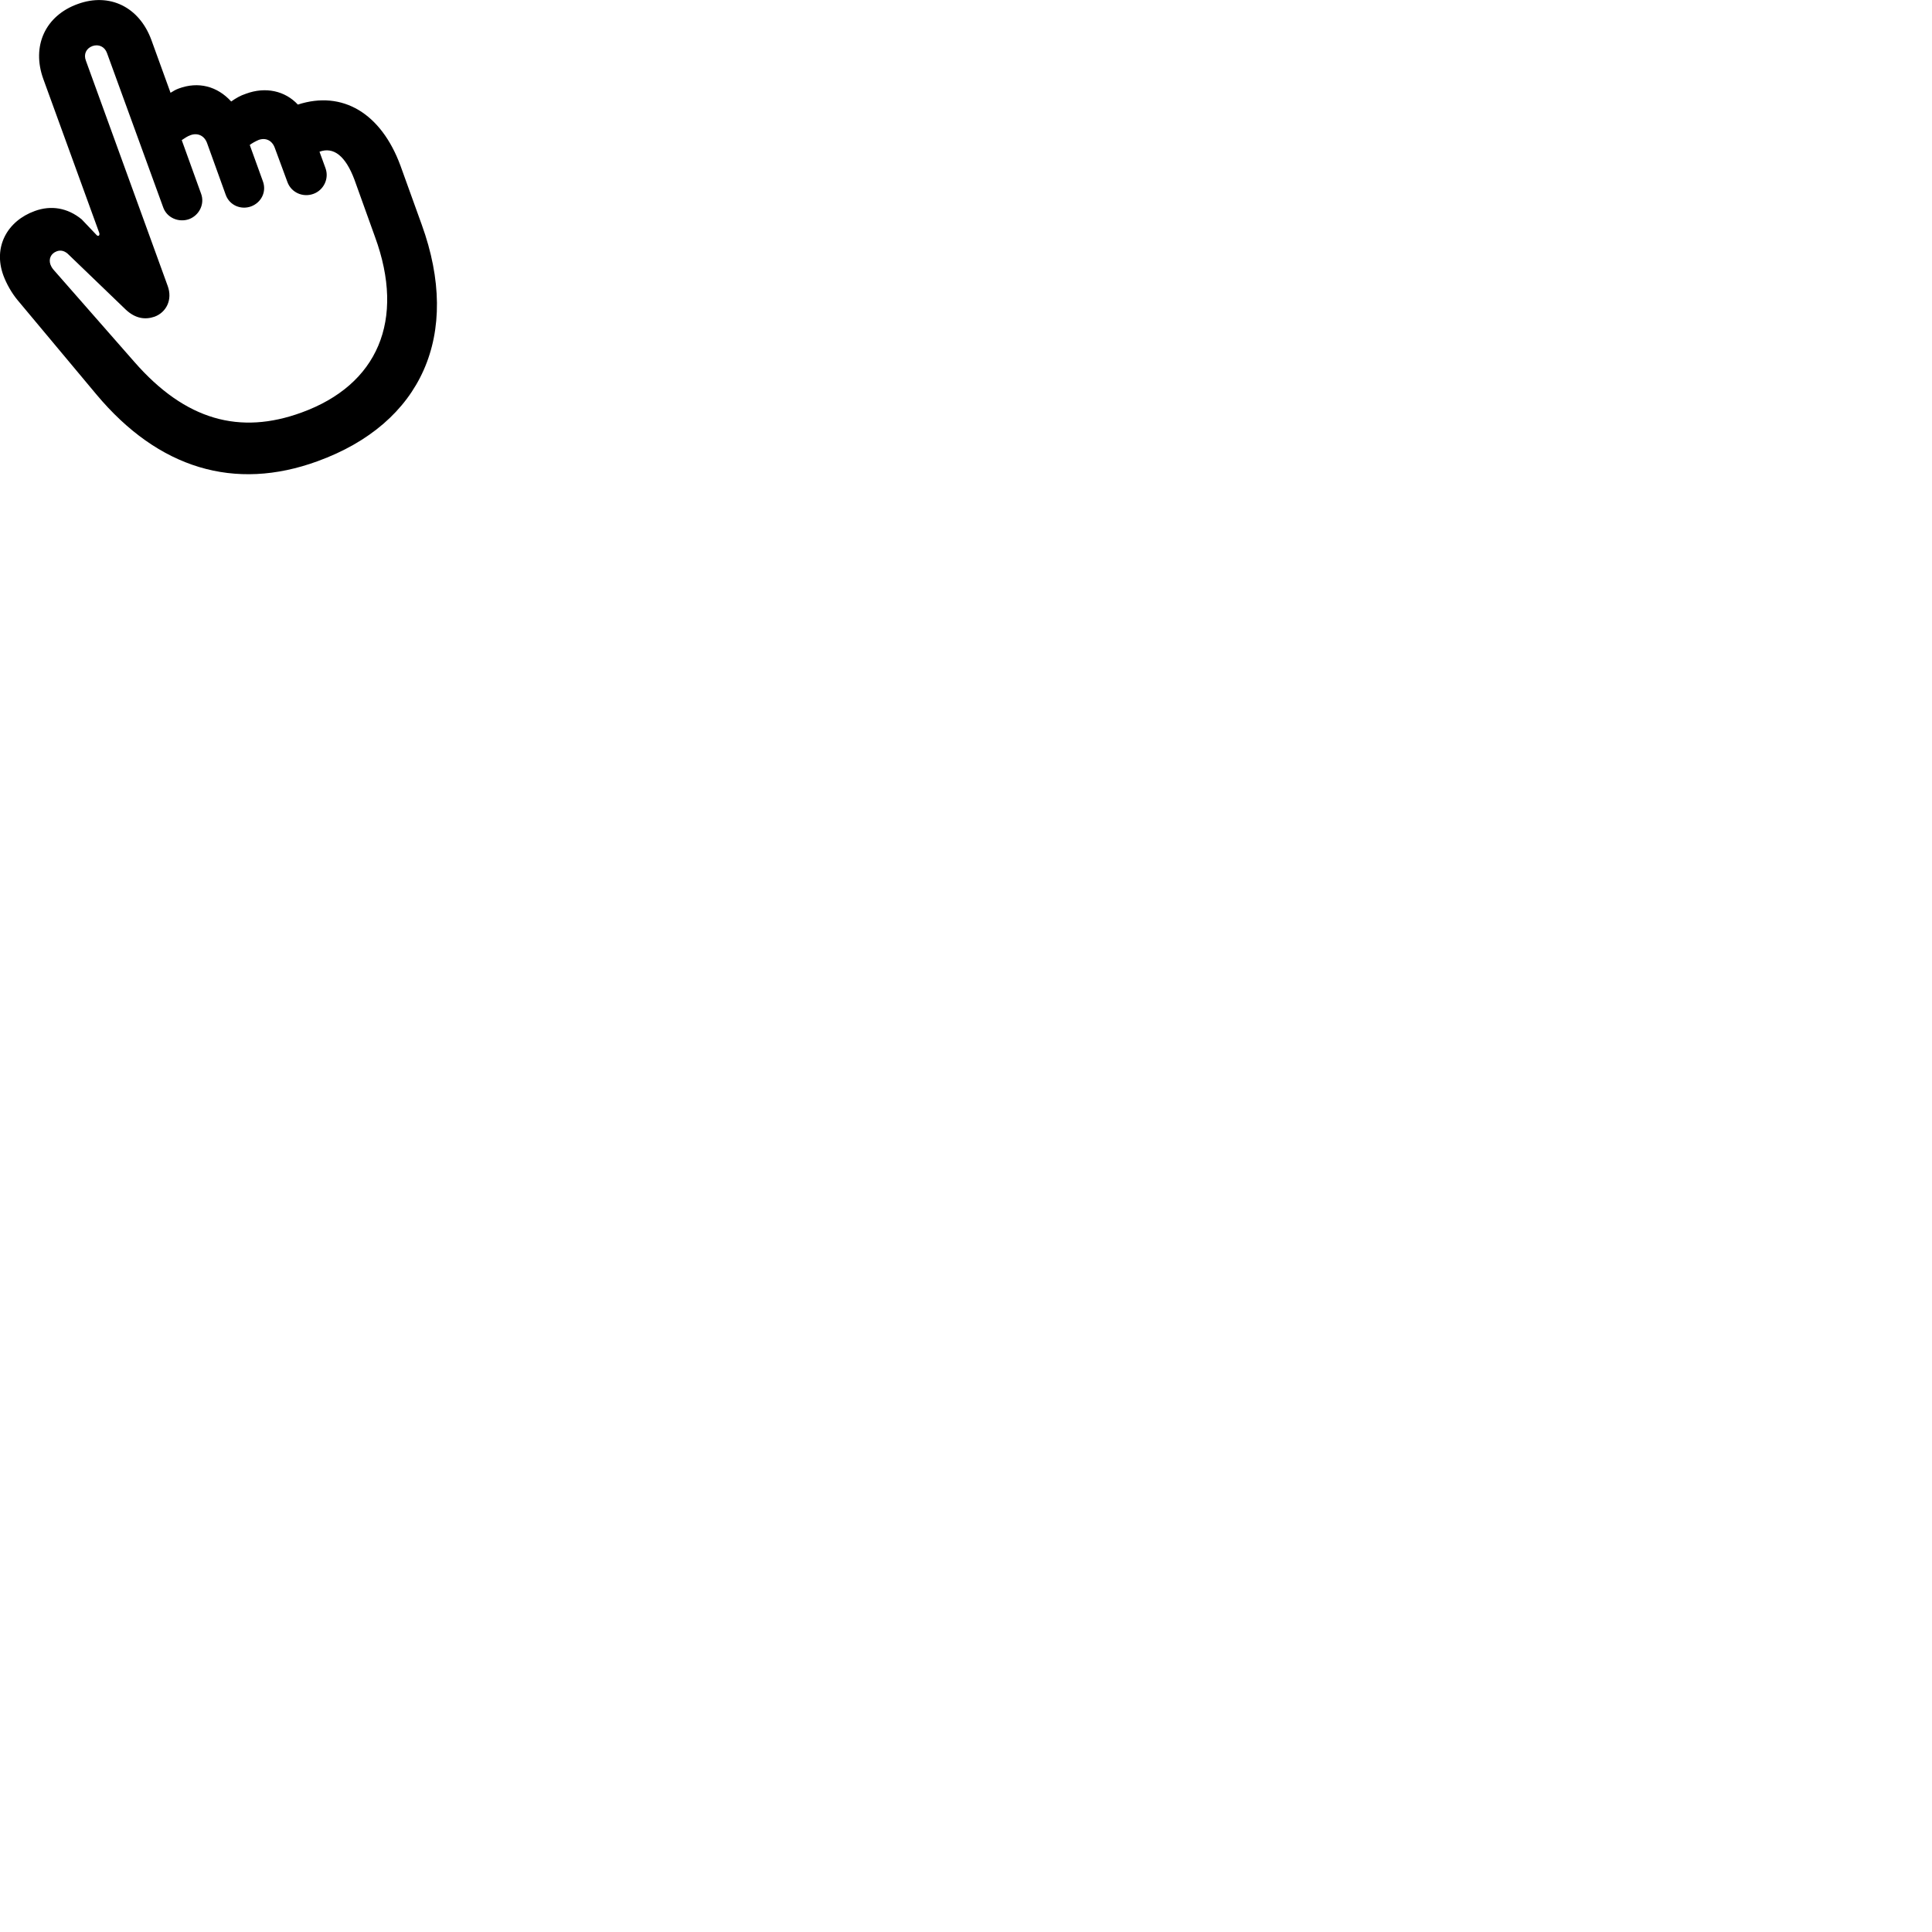 
        <svg xmlns="http://www.w3.org/2000/svg" viewBox="0 0 100 100">
            <path d="M16.437 23.873C21.827 21.913 23.897 17.333 21.827 11.623L20.727 8.573C19.727 5.863 17.727 4.663 15.417 5.413C14.757 4.703 13.747 4.473 12.727 4.853C12.447 4.943 12.207 5.083 11.967 5.253C11.247 4.463 10.267 4.203 9.247 4.583C9.107 4.633 8.967 4.713 8.827 4.803L7.837 2.073C7.207 0.353 5.667 -0.387 4.037 0.203C2.347 0.803 1.617 2.383 2.247 4.103L5.137 12.053C5.157 12.133 5.147 12.173 5.107 12.203C5.057 12.213 5.037 12.203 4.997 12.163L4.227 11.353C3.497 10.753 2.637 10.613 1.797 10.923C0.387 11.433 -0.373 12.773 0.177 14.263C0.337 14.693 0.607 15.173 0.917 15.543L4.987 20.413C8.197 24.253 12.137 25.443 16.437 23.873ZM15.607 21.353C12.427 22.513 9.607 21.773 6.947 18.723L2.807 14.003C2.707 13.893 2.657 13.813 2.607 13.683C2.517 13.413 2.617 13.123 2.947 13.003C3.177 12.923 3.387 13.003 3.577 13.203L6.507 16.023C7.017 16.503 7.527 16.553 7.997 16.393C8.597 16.173 8.947 15.523 8.677 14.793L4.447 3.143C4.317 2.813 4.457 2.503 4.787 2.383C5.107 2.273 5.417 2.413 5.537 2.743L8.447 10.733C8.637 11.273 9.247 11.533 9.787 11.343C10.317 11.143 10.607 10.553 10.407 10.023L9.407 7.253C9.537 7.163 9.697 7.053 9.867 6.993C10.237 6.863 10.577 7.023 10.717 7.403L11.687 10.093C11.887 10.633 12.477 10.873 12.997 10.683C13.527 10.483 13.807 9.923 13.607 9.383L12.927 7.503C13.057 7.403 13.227 7.313 13.387 7.243C13.747 7.113 14.087 7.263 14.227 7.663L14.877 9.423C15.077 9.973 15.687 10.233 16.227 10.033C16.747 9.843 17.047 9.253 16.847 8.703L16.537 7.853C17.267 7.583 17.887 8.073 18.347 9.303L19.407 12.253C20.997 16.583 19.547 19.923 15.607 21.353Z" />
        </svg>
    